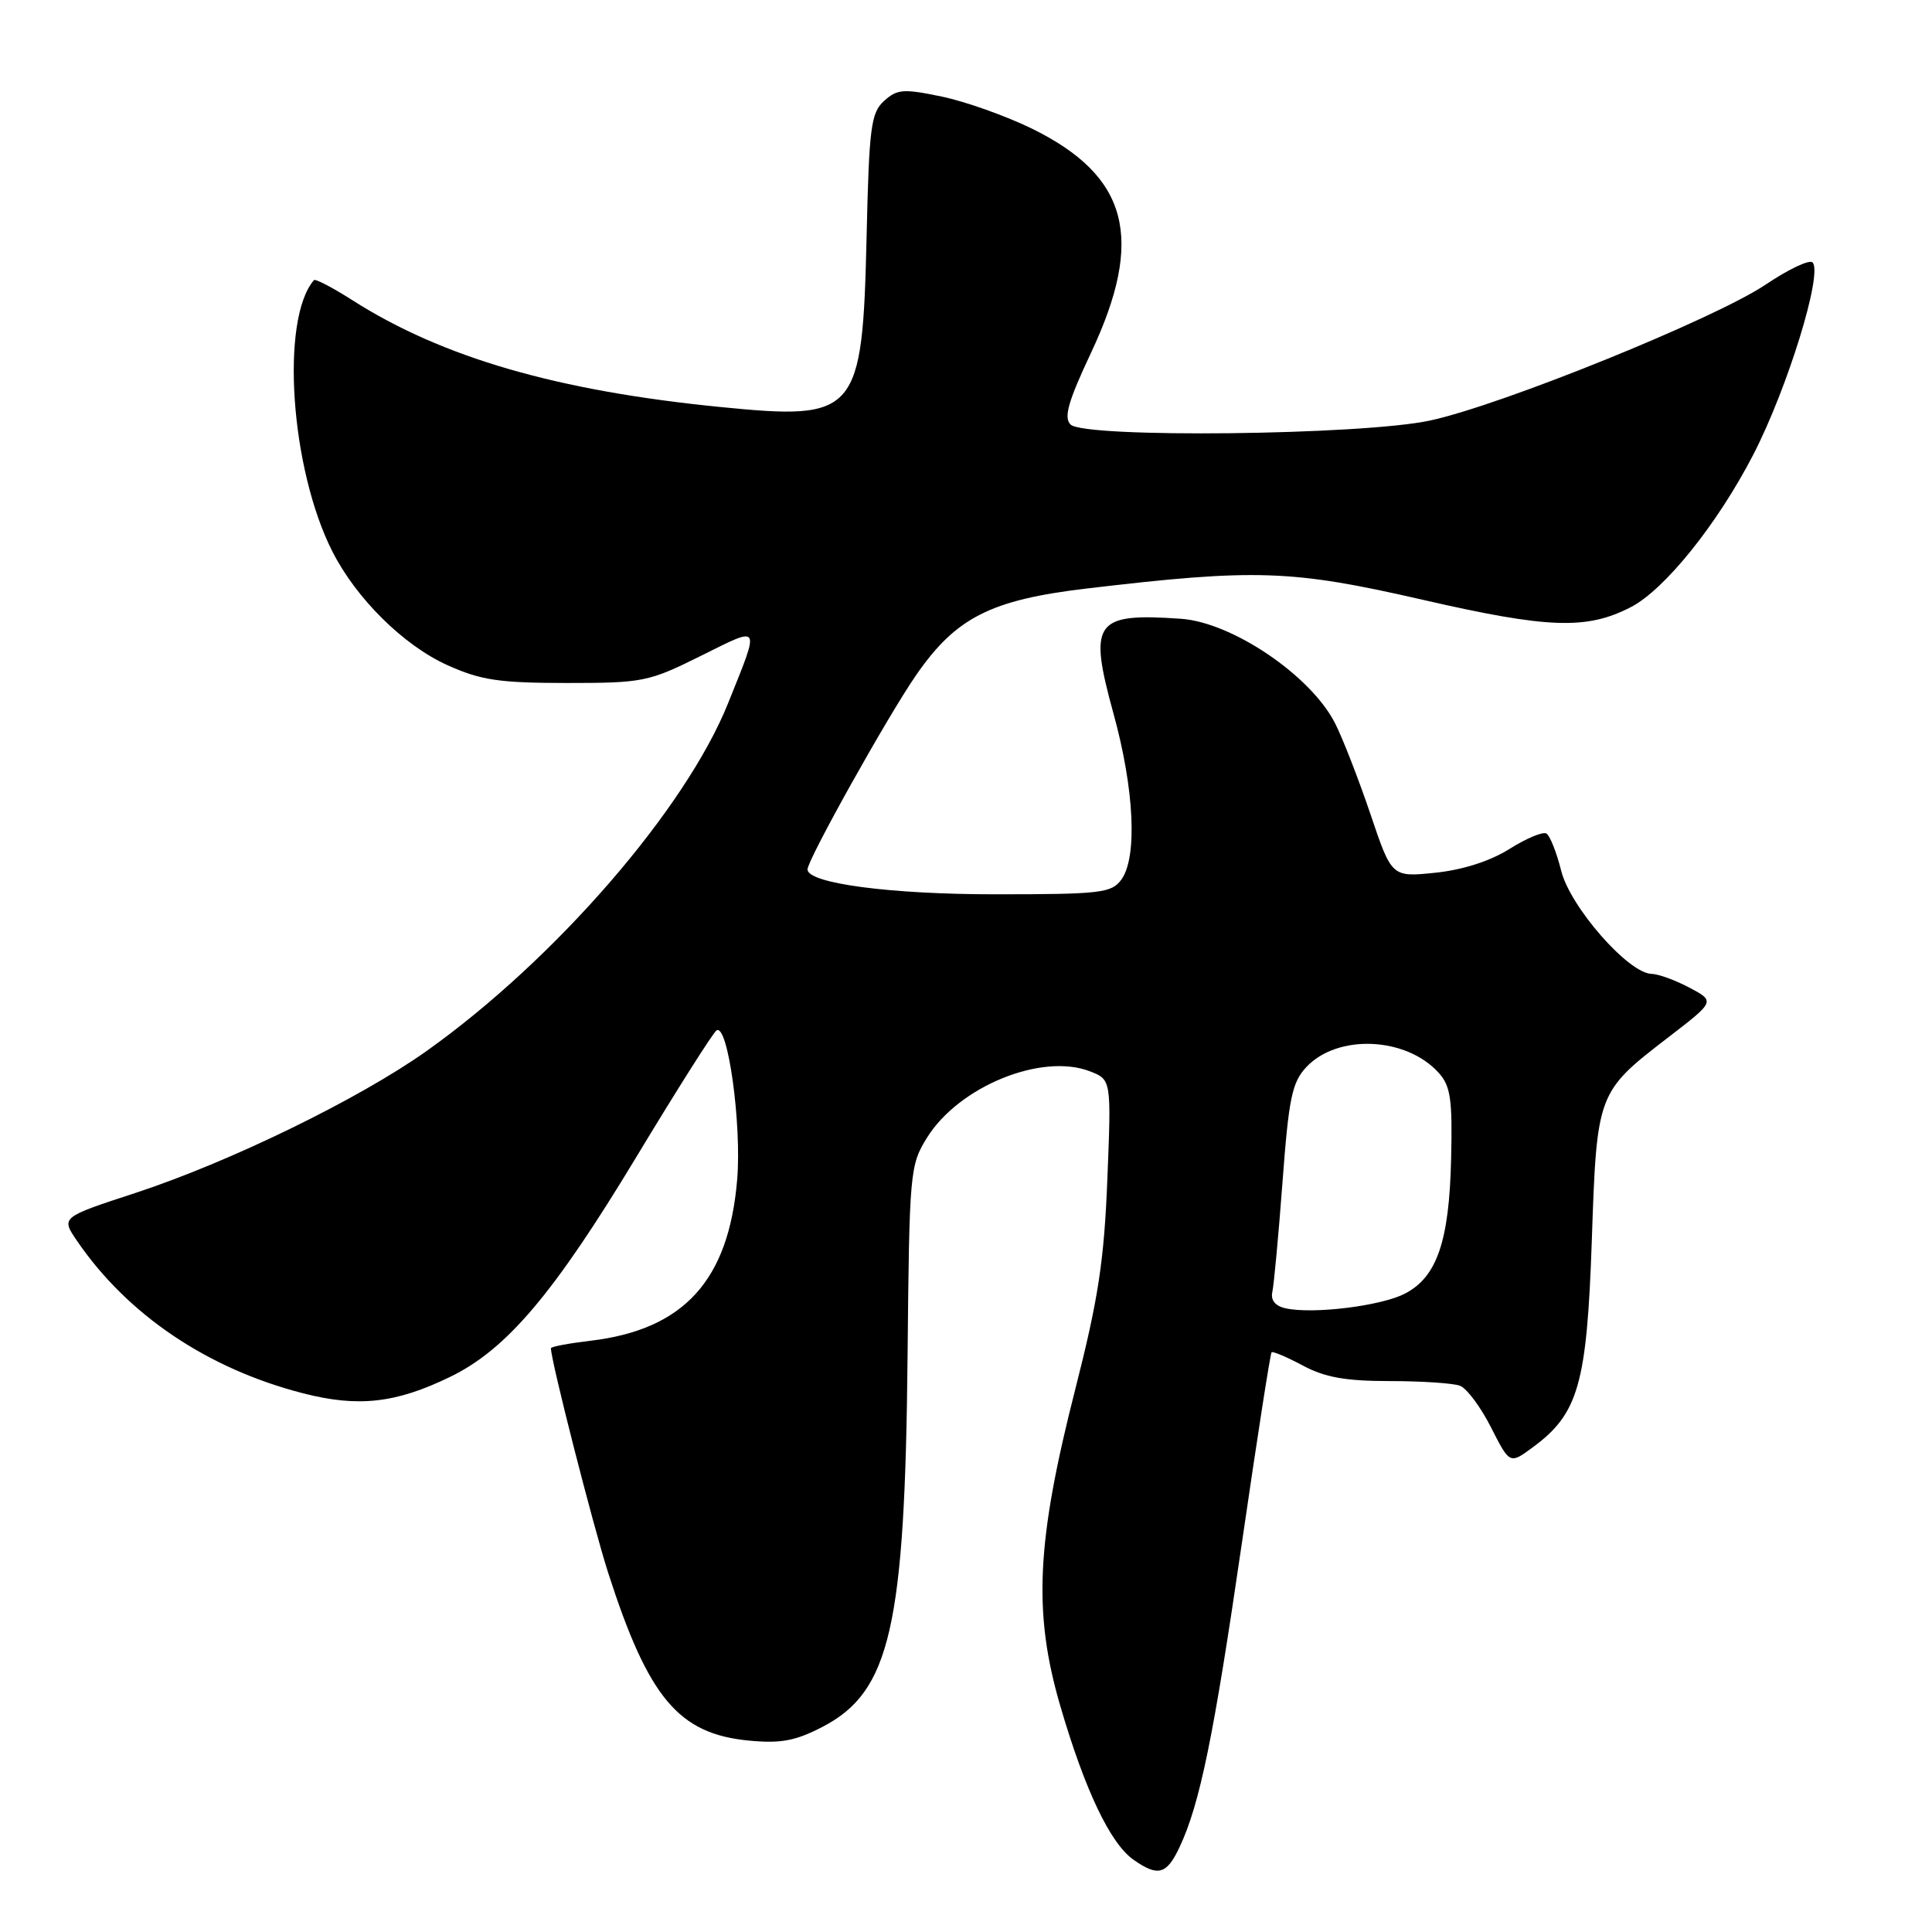 <?xml version="1.0" encoding="UTF-8" standalone="no"?>
<!DOCTYPE svg PUBLIC "-//W3C//DTD SVG 1.1//EN" "http://www.w3.org/Graphics/SVG/1.1/DTD/svg11.dtd" >
<svg xmlns="http://www.w3.org/2000/svg" xmlns:xlink="http://www.w3.org/1999/xlink" version="1.1" viewBox="0 0 256 256">
 <g >
 <path fill="currentColor"
d=" M 156.30 244.75 C 158.99 239.04 160.82 230.10 164.55 204.50 C 166.55 190.75 168.32 179.36 168.49 179.19 C 168.65 179.02 170.51 179.81 172.63 180.94 C 175.55 182.51 178.31 183.00 184.15 183.00 C 188.38 183.00 192.57 183.28 193.46 183.62 C 194.36 183.97 196.21 186.45 197.57 189.14 C 200.05 194.03 200.05 194.03 203.12 191.76 C 209.14 187.34 210.27 183.38 210.92 164.45 C 211.59 144.78 211.61 144.72 221.10 137.42 C 227.26 132.68 227.26 132.68 223.88 130.88 C 222.02 129.89 219.75 129.06 218.83 129.04 C 215.77 128.97 208.08 120.19 206.87 115.40 C 206.26 112.96 205.38 110.73 204.91 110.45 C 204.45 110.16 202.26 111.08 200.03 112.48 C 197.48 114.09 193.85 115.26 190.20 115.64 C 184.41 116.24 184.41 116.24 181.59 107.87 C 180.03 103.27 177.93 97.86 176.91 95.85 C 173.71 89.53 163.28 82.46 156.47 81.99 C 145.01 81.20 144.19 82.36 147.55 94.58 C 150.31 104.59 150.73 113.62 148.58 116.56 C 147.28 118.33 145.85 118.50 131.83 118.50 C 117.92 118.50 107.00 117.05 107.00 115.20 C 107.00 113.92 117.59 94.96 121.36 89.50 C 126.65 81.83 131.25 79.49 144.00 77.98 C 166.42 75.33 171.13 75.49 188.50 79.47 C 205.19 83.30 210.25 83.47 216.11 80.44 C 220.59 78.12 227.58 69.42 232.31 60.26 C 236.85 51.47 241.57 36.17 240.17 34.77 C 239.76 34.36 236.98 35.68 233.99 37.69 C 227.29 42.21 199.01 53.67 189.50 55.72 C 180.50 57.67 143.68 58.08 141.85 56.25 C 140.93 55.33 141.53 53.20 144.55 46.78 C 151.71 31.58 149.54 23.34 136.75 17.05 C 133.31 15.37 127.93 13.45 124.80 12.80 C 119.72 11.74 118.88 11.80 117.15 13.37 C 115.41 14.94 115.16 16.83 114.83 31.31 C 114.28 54.90 113.58 55.73 95.55 53.94 C 73.85 51.80 58.64 47.39 46.71 39.79 C 44.08 38.11 41.78 36.91 41.60 37.12 C 37.12 42.32 38.48 62.18 44.07 73.13 C 47.25 79.36 53.49 85.52 59.27 88.13 C 63.70 90.13 66.11 90.49 75.06 90.50 C 85.17 90.50 85.94 90.35 92.82 86.93 C 100.94 82.90 100.74 82.56 96.48 93.17 C 90.84 107.22 73.56 127.15 56.53 139.26 C 47.56 145.63 30.41 153.99 17.86 158.10 C 8.08 161.30 8.08 161.30 10.19 164.40 C 16.90 174.23 27.51 181.38 40.20 184.63 C 47.47 186.49 52.44 185.94 59.61 182.46 C 67.12 178.83 73.37 171.45 84.34 153.27 C 89.73 144.34 94.50 136.81 94.95 136.53 C 96.45 135.60 98.29 148.98 97.68 156.30 C 96.56 169.67 90.62 176.19 78.22 177.66 C 75.35 178.00 73.00 178.44 73.00 178.65 C 73.00 180.29 78.57 202.12 80.59 208.42 C 85.93 225.00 89.92 229.76 99.26 230.64 C 103.45 231.04 105.40 230.68 108.98 228.82 C 117.97 224.16 119.92 215.62 120.26 179.50 C 120.49 155.24 120.57 154.39 122.84 150.74 C 127.05 143.97 137.99 139.50 144.38 141.94 C 147.26 143.05 147.26 143.05 146.73 156.27 C 146.30 167.08 145.52 172.15 142.50 184.00 C 137.32 204.30 136.87 213.65 140.50 226.07 C 143.77 237.24 147.12 244.27 150.20 246.43 C 153.45 248.71 154.59 248.39 156.30 244.75 Z  M 170.36 173.36 C 168.98 173.06 168.35 172.29 168.59 171.19 C 168.80 170.26 169.41 163.70 169.94 156.62 C 170.77 145.48 171.20 143.41 173.11 141.38 C 177.25 136.98 186.32 137.38 190.63 142.15 C 192.21 143.90 192.47 145.64 192.28 153.57 C 192.03 164.48 190.40 169.22 186.16 171.41 C 183.01 173.05 173.98 174.16 170.36 173.36 Z "/>
</g>
</svg>